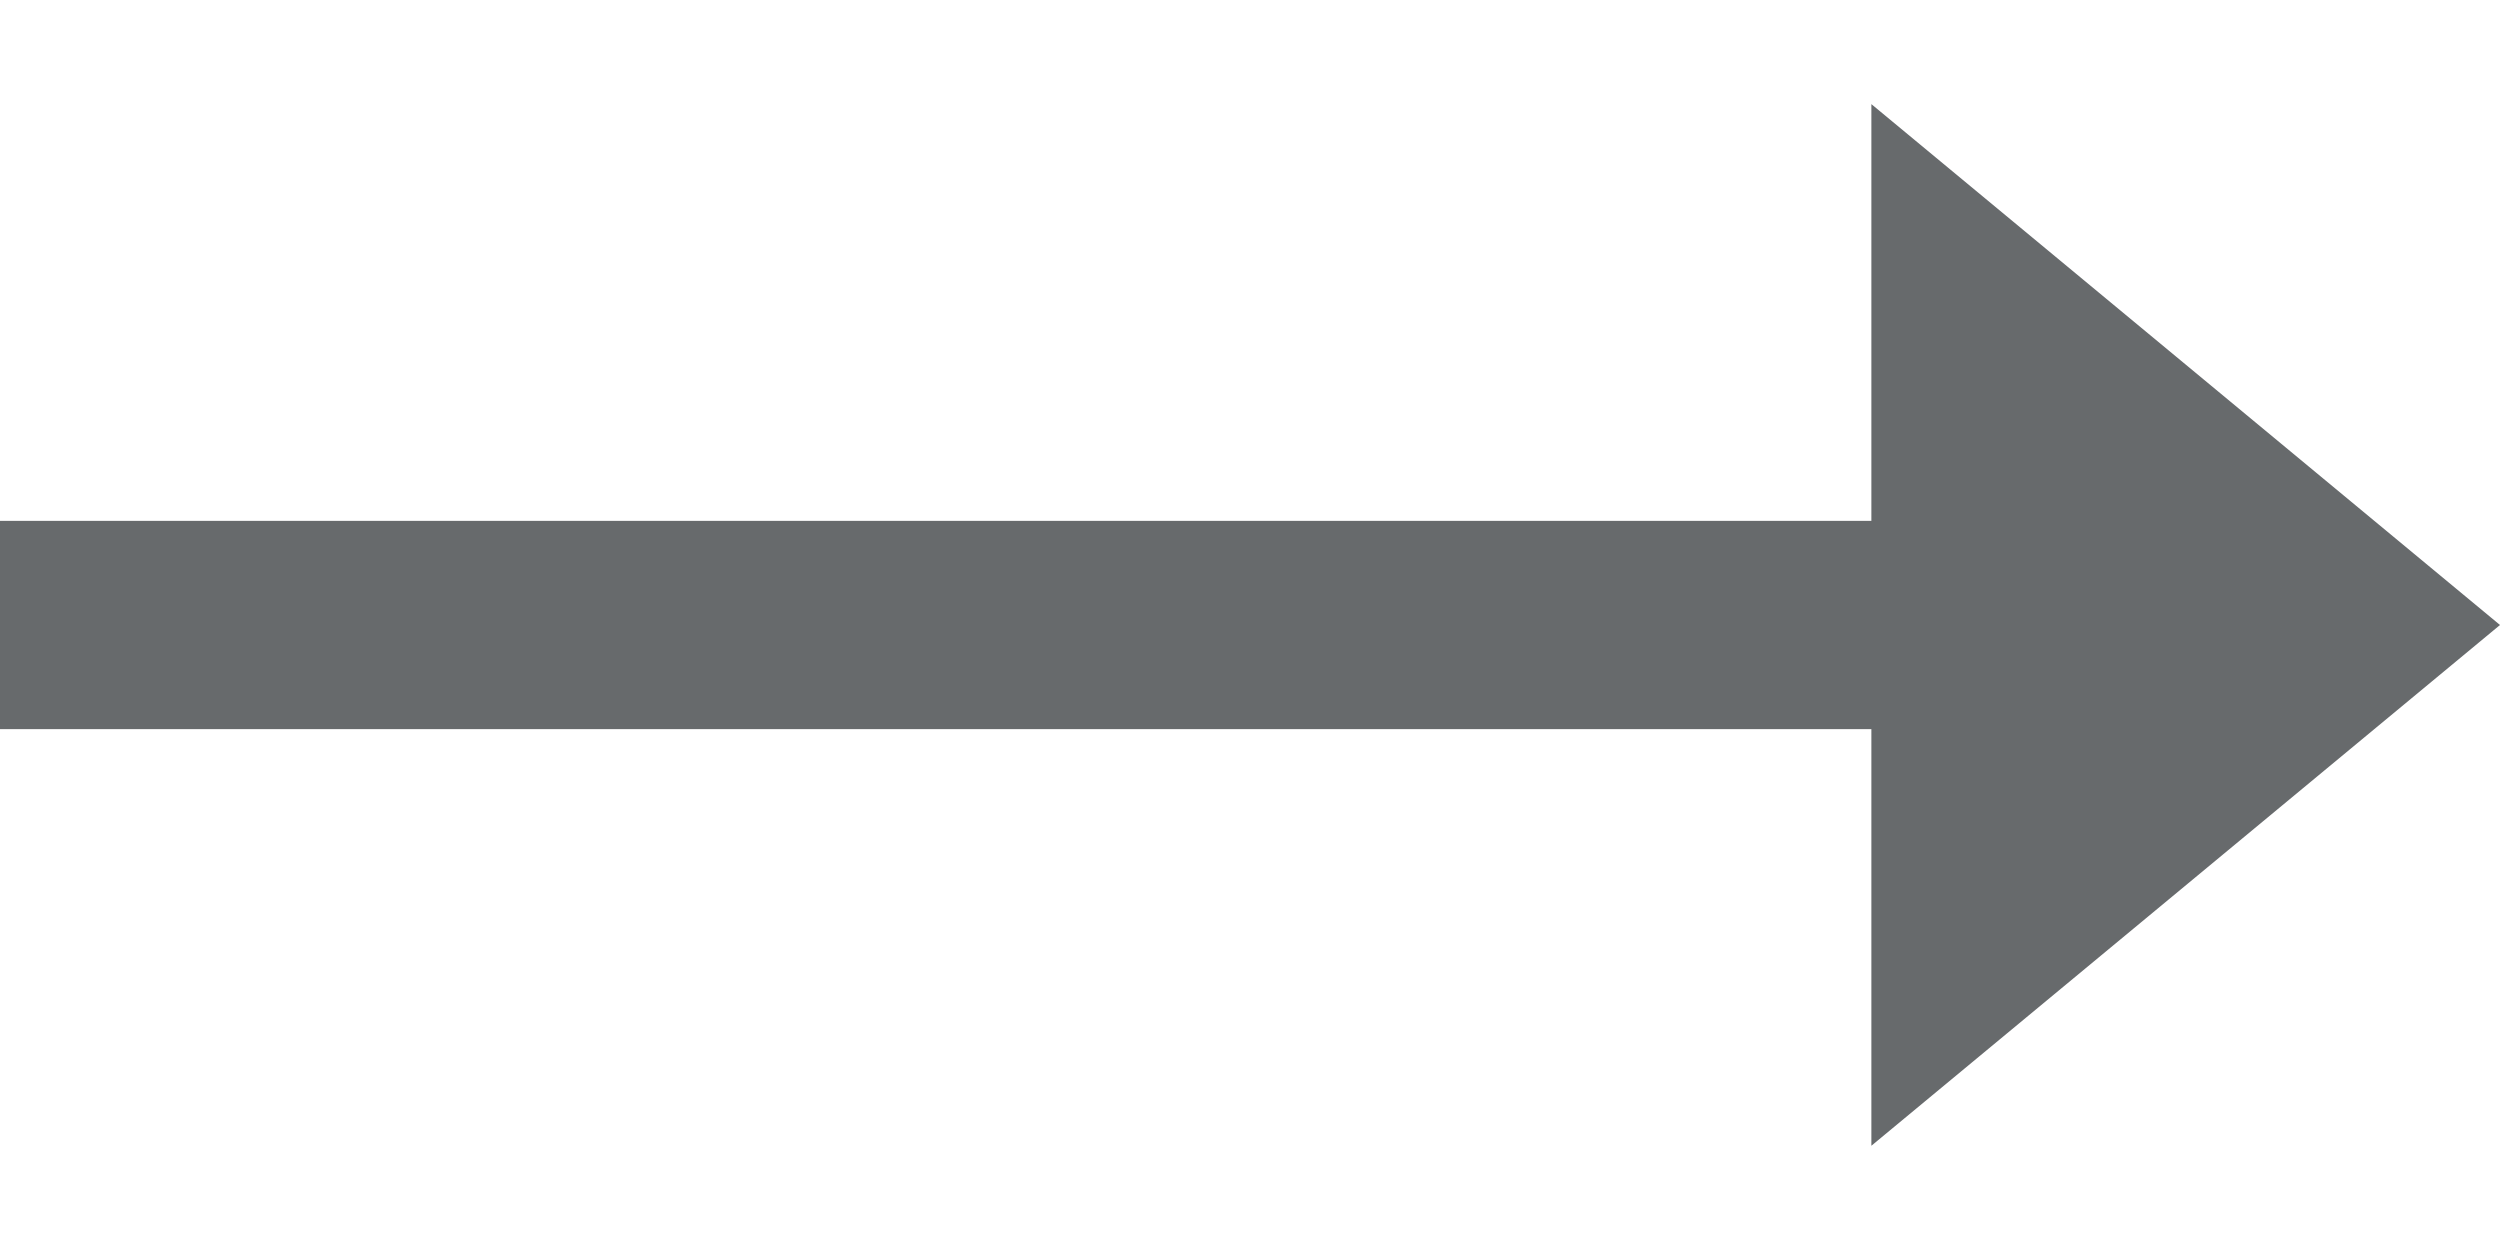 <svg width="20" height="10" viewBox="0 0 20 10" fill="none" xmlns="http://www.w3.org/2000/svg">
<path d="M20 5L14.971 0.833L14.971 4.167L5.96244e-08 4.167L3.97496e-08 5.833L14.971 5.833L14.971 9.166L20 5Z" fill="#676a6c"/>
</svg>
